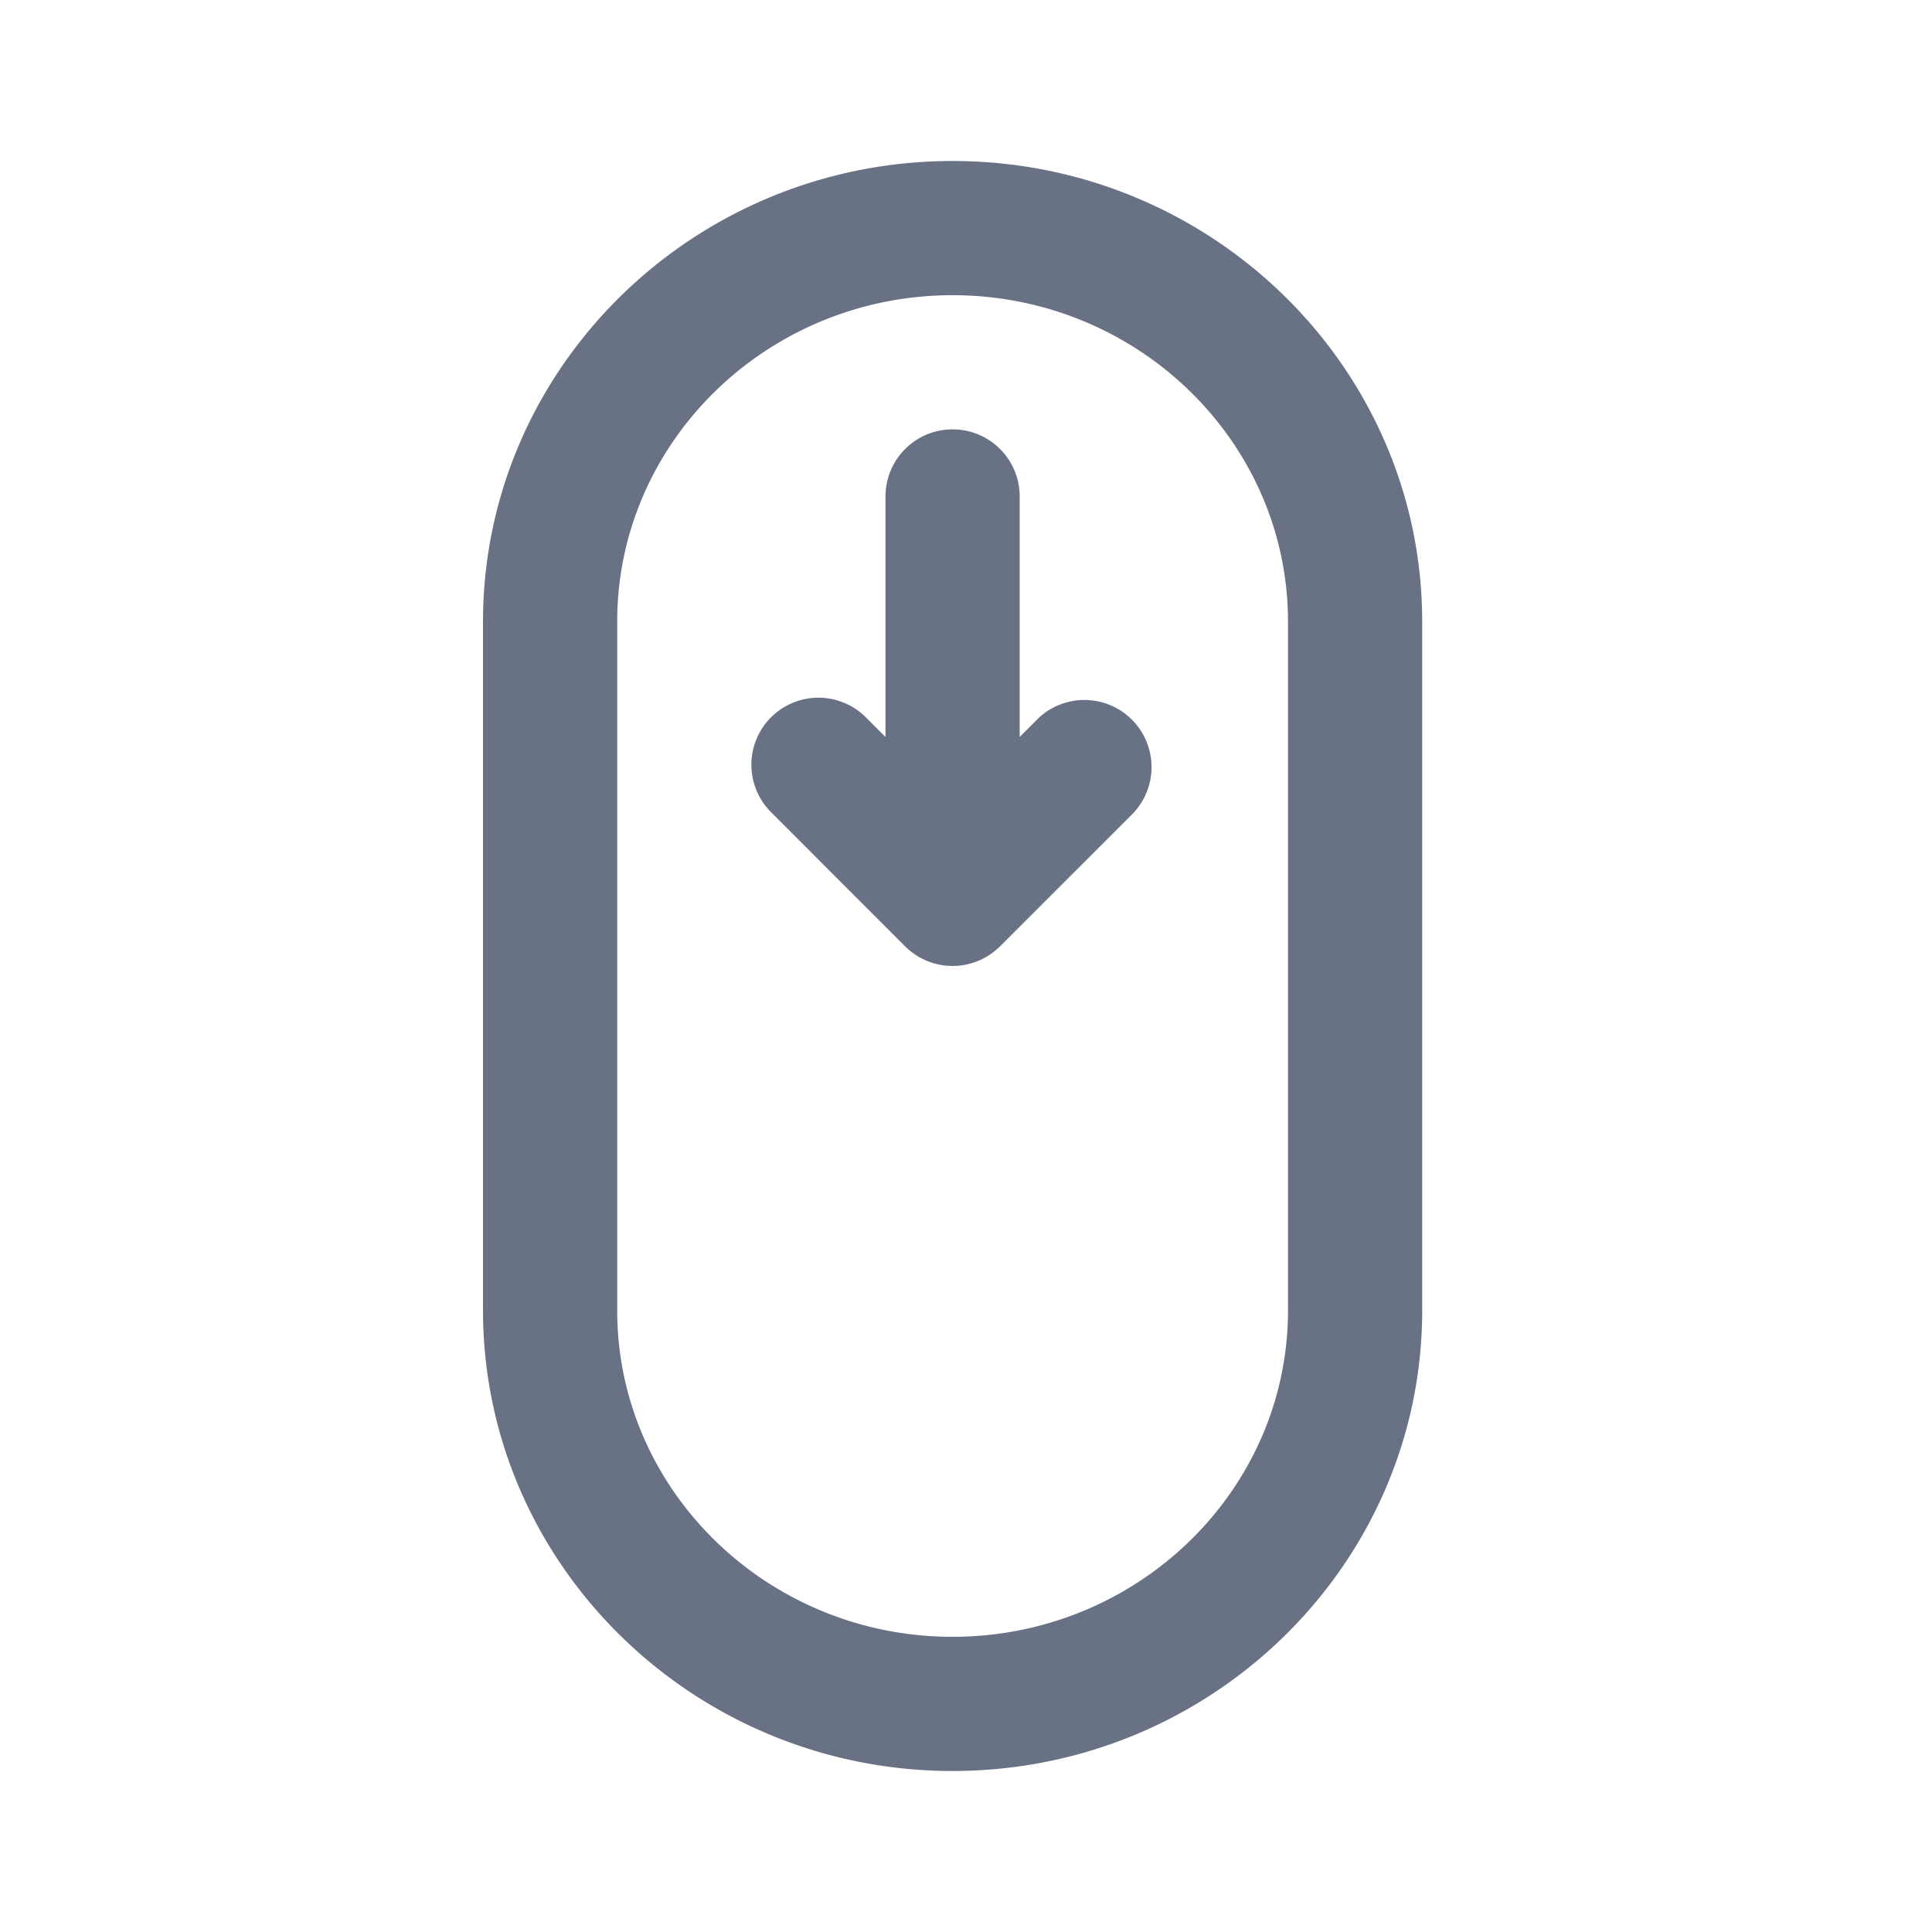 <svg xmlns="http://www.w3.org/2000/svg" fill="none" viewBox="0 0 24 24"><path fill="#697284" fill-rule="evenodd" d="M11.833 22C8.617 22 6 19.433 6 16.277V7.723C6 4.568 8.617 2 11.833 2c3.217 0 5.834 2.567 5.834 5.723v8.555c0 3.155-2.617 5.722-5.834 5.722ZM16 7.723c0-2.236-1.87-4.056-4.167-4.056-2.297 0-4.166 1.82-4.166 4.056v8.555c0 2.235 1.869 4.055 4.166 4.055 2.298 0 4.167-1.82 4.167-4.055V7.723Zm-1.91 2.366-1.667 1.666a.834.834 0 0 1-1.18 0l-1.665-1.666a.832.832 0 1 1 1.178-1.178l.244.244V6.167a.833.833 0 1 1 1.667 0v2.988l.244-.244a.834.834 0 0 1 1.178 1.178Z" clip-rule="evenodd"/></svg>